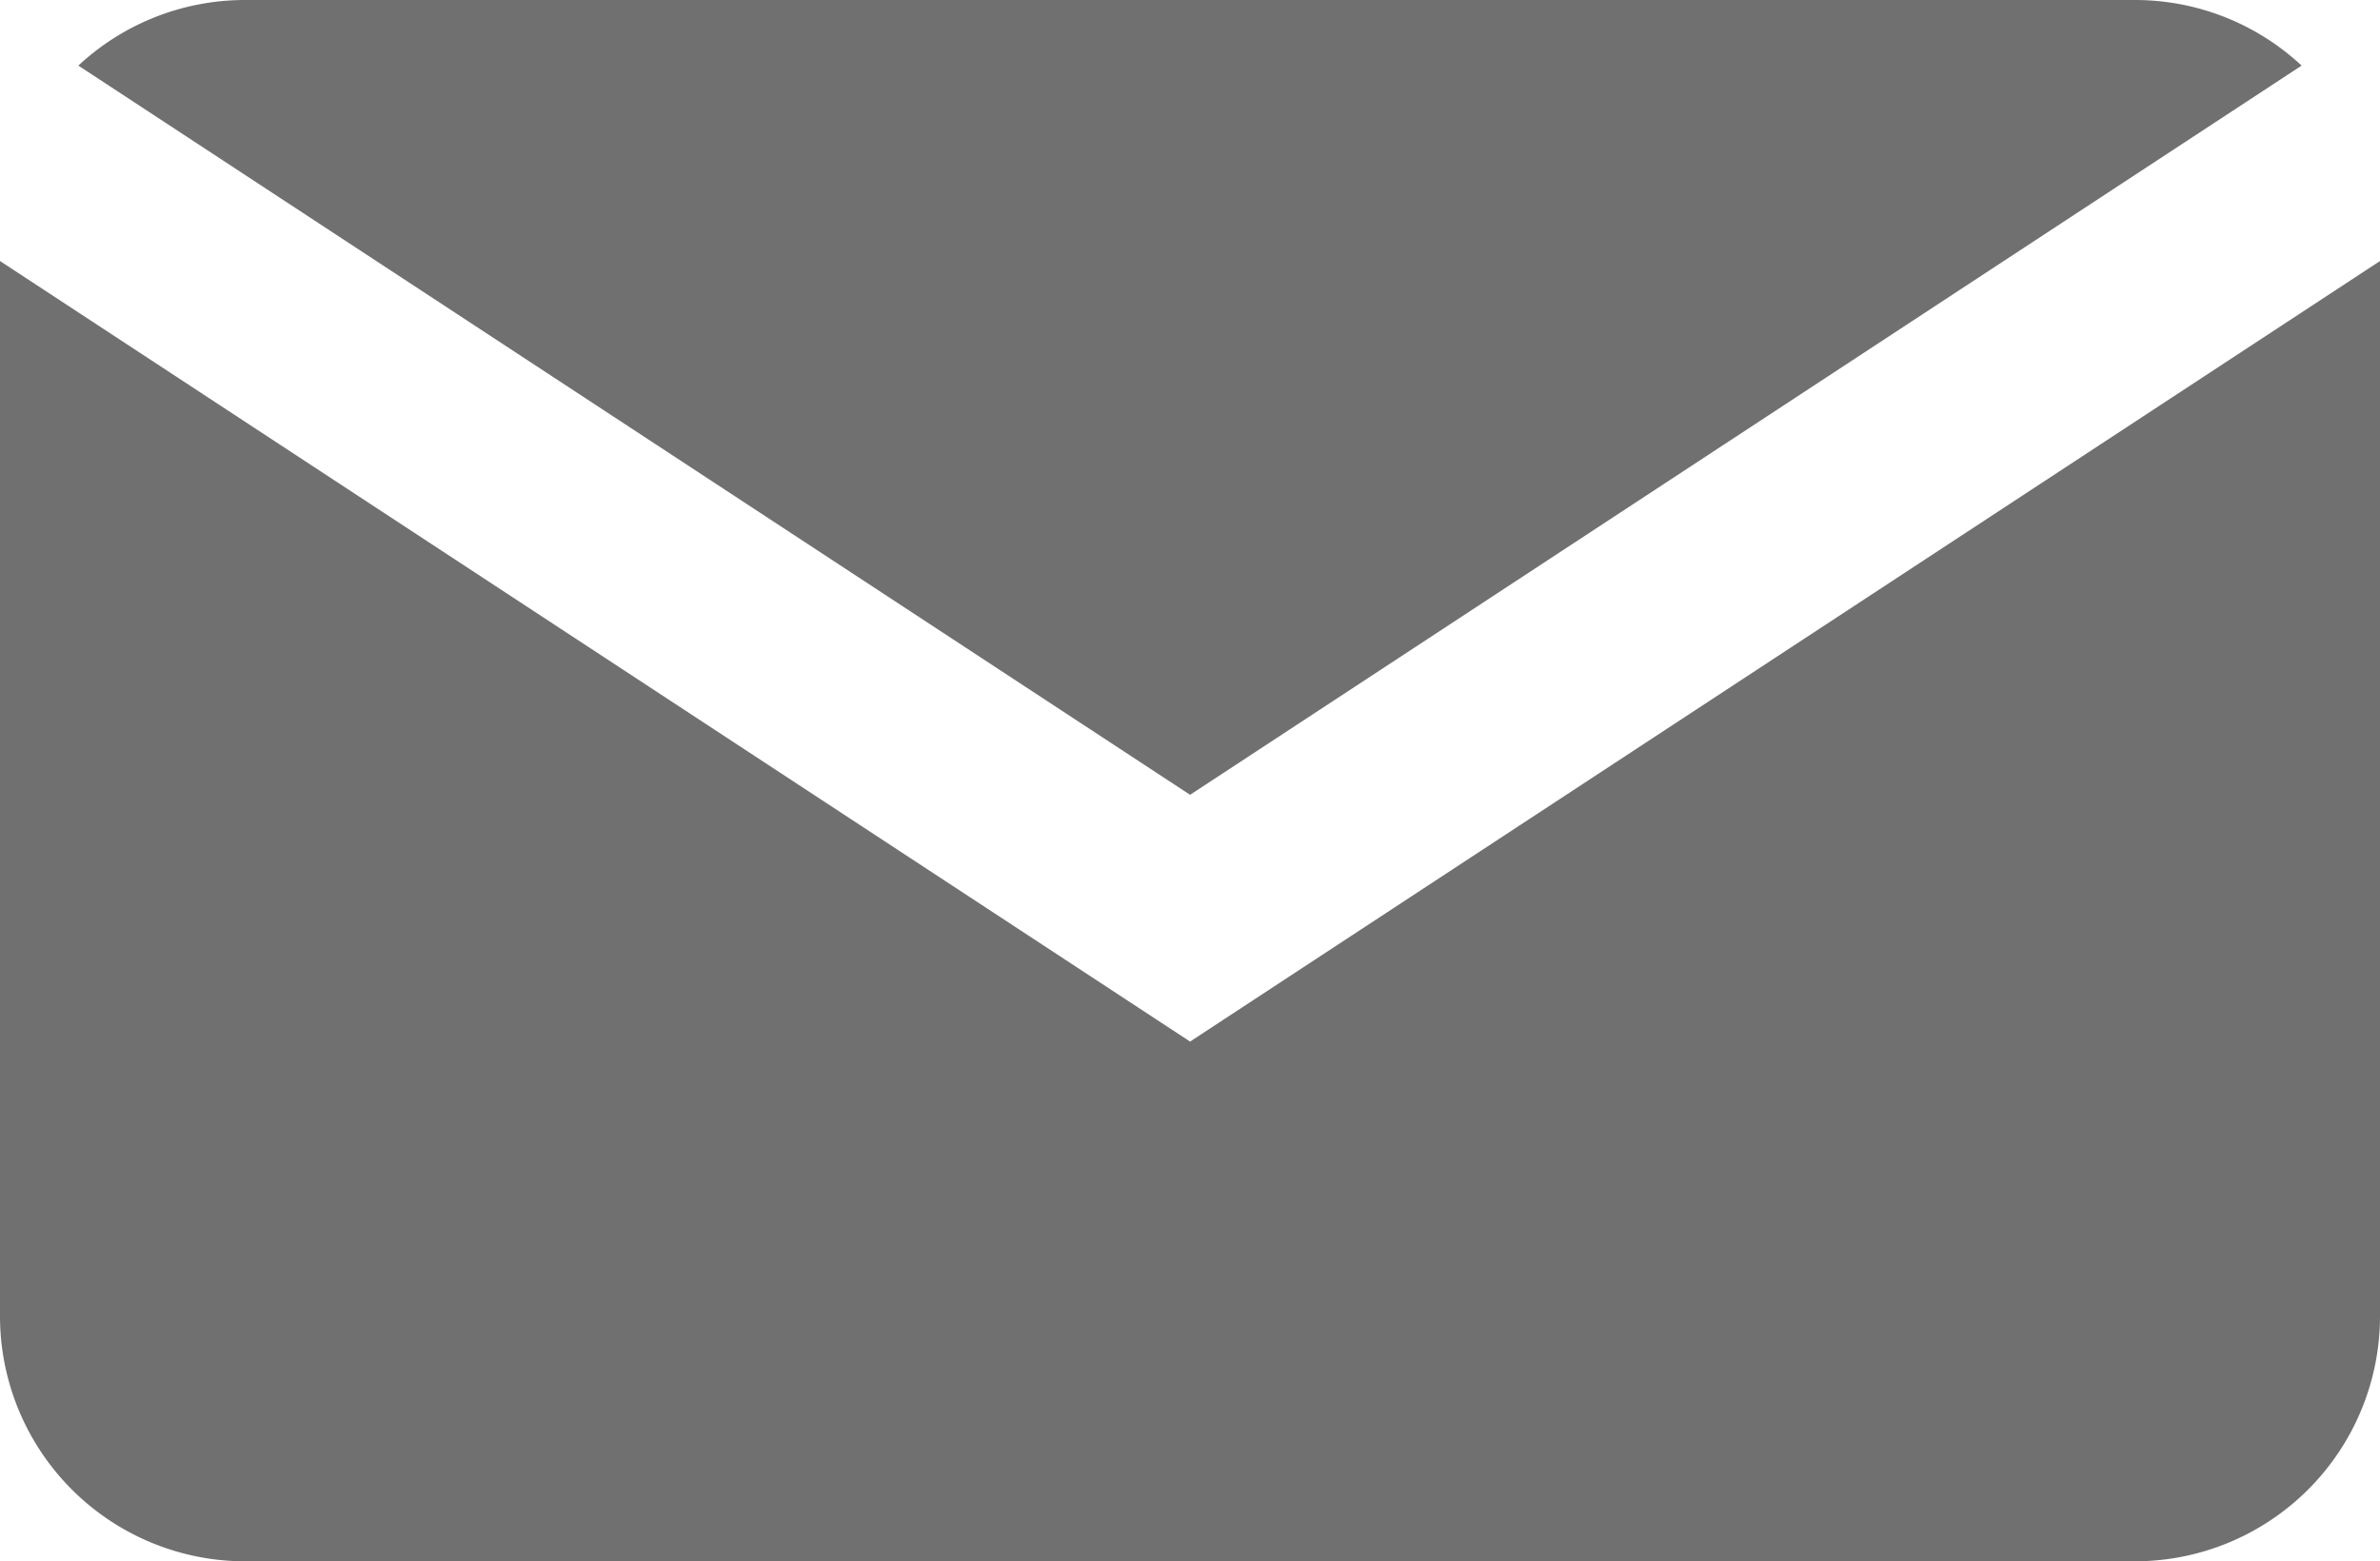<svg xmlns="http://www.w3.org/2000/svg" width="70.195" height="46.057" viewBox="0 0 70.195 46.057">
  <path id="Вычитание_2" data-name="Вычитание 2" d="M62.962,46.057H7.233A7.233,7.233,0,0,1,0,38.824V7.7L35.1,30.725,70.195,7.7V38.824a7.233,7.233,0,0,1-7.233,7.233ZM35.1,23.446h0L2.311,1.935A7.211,7.211,0,0,1,7.233,0H62.962a7.208,7.208,0,0,1,4.921,1.935L35.1,23.446Z" fill="#707070"/>
</svg>
